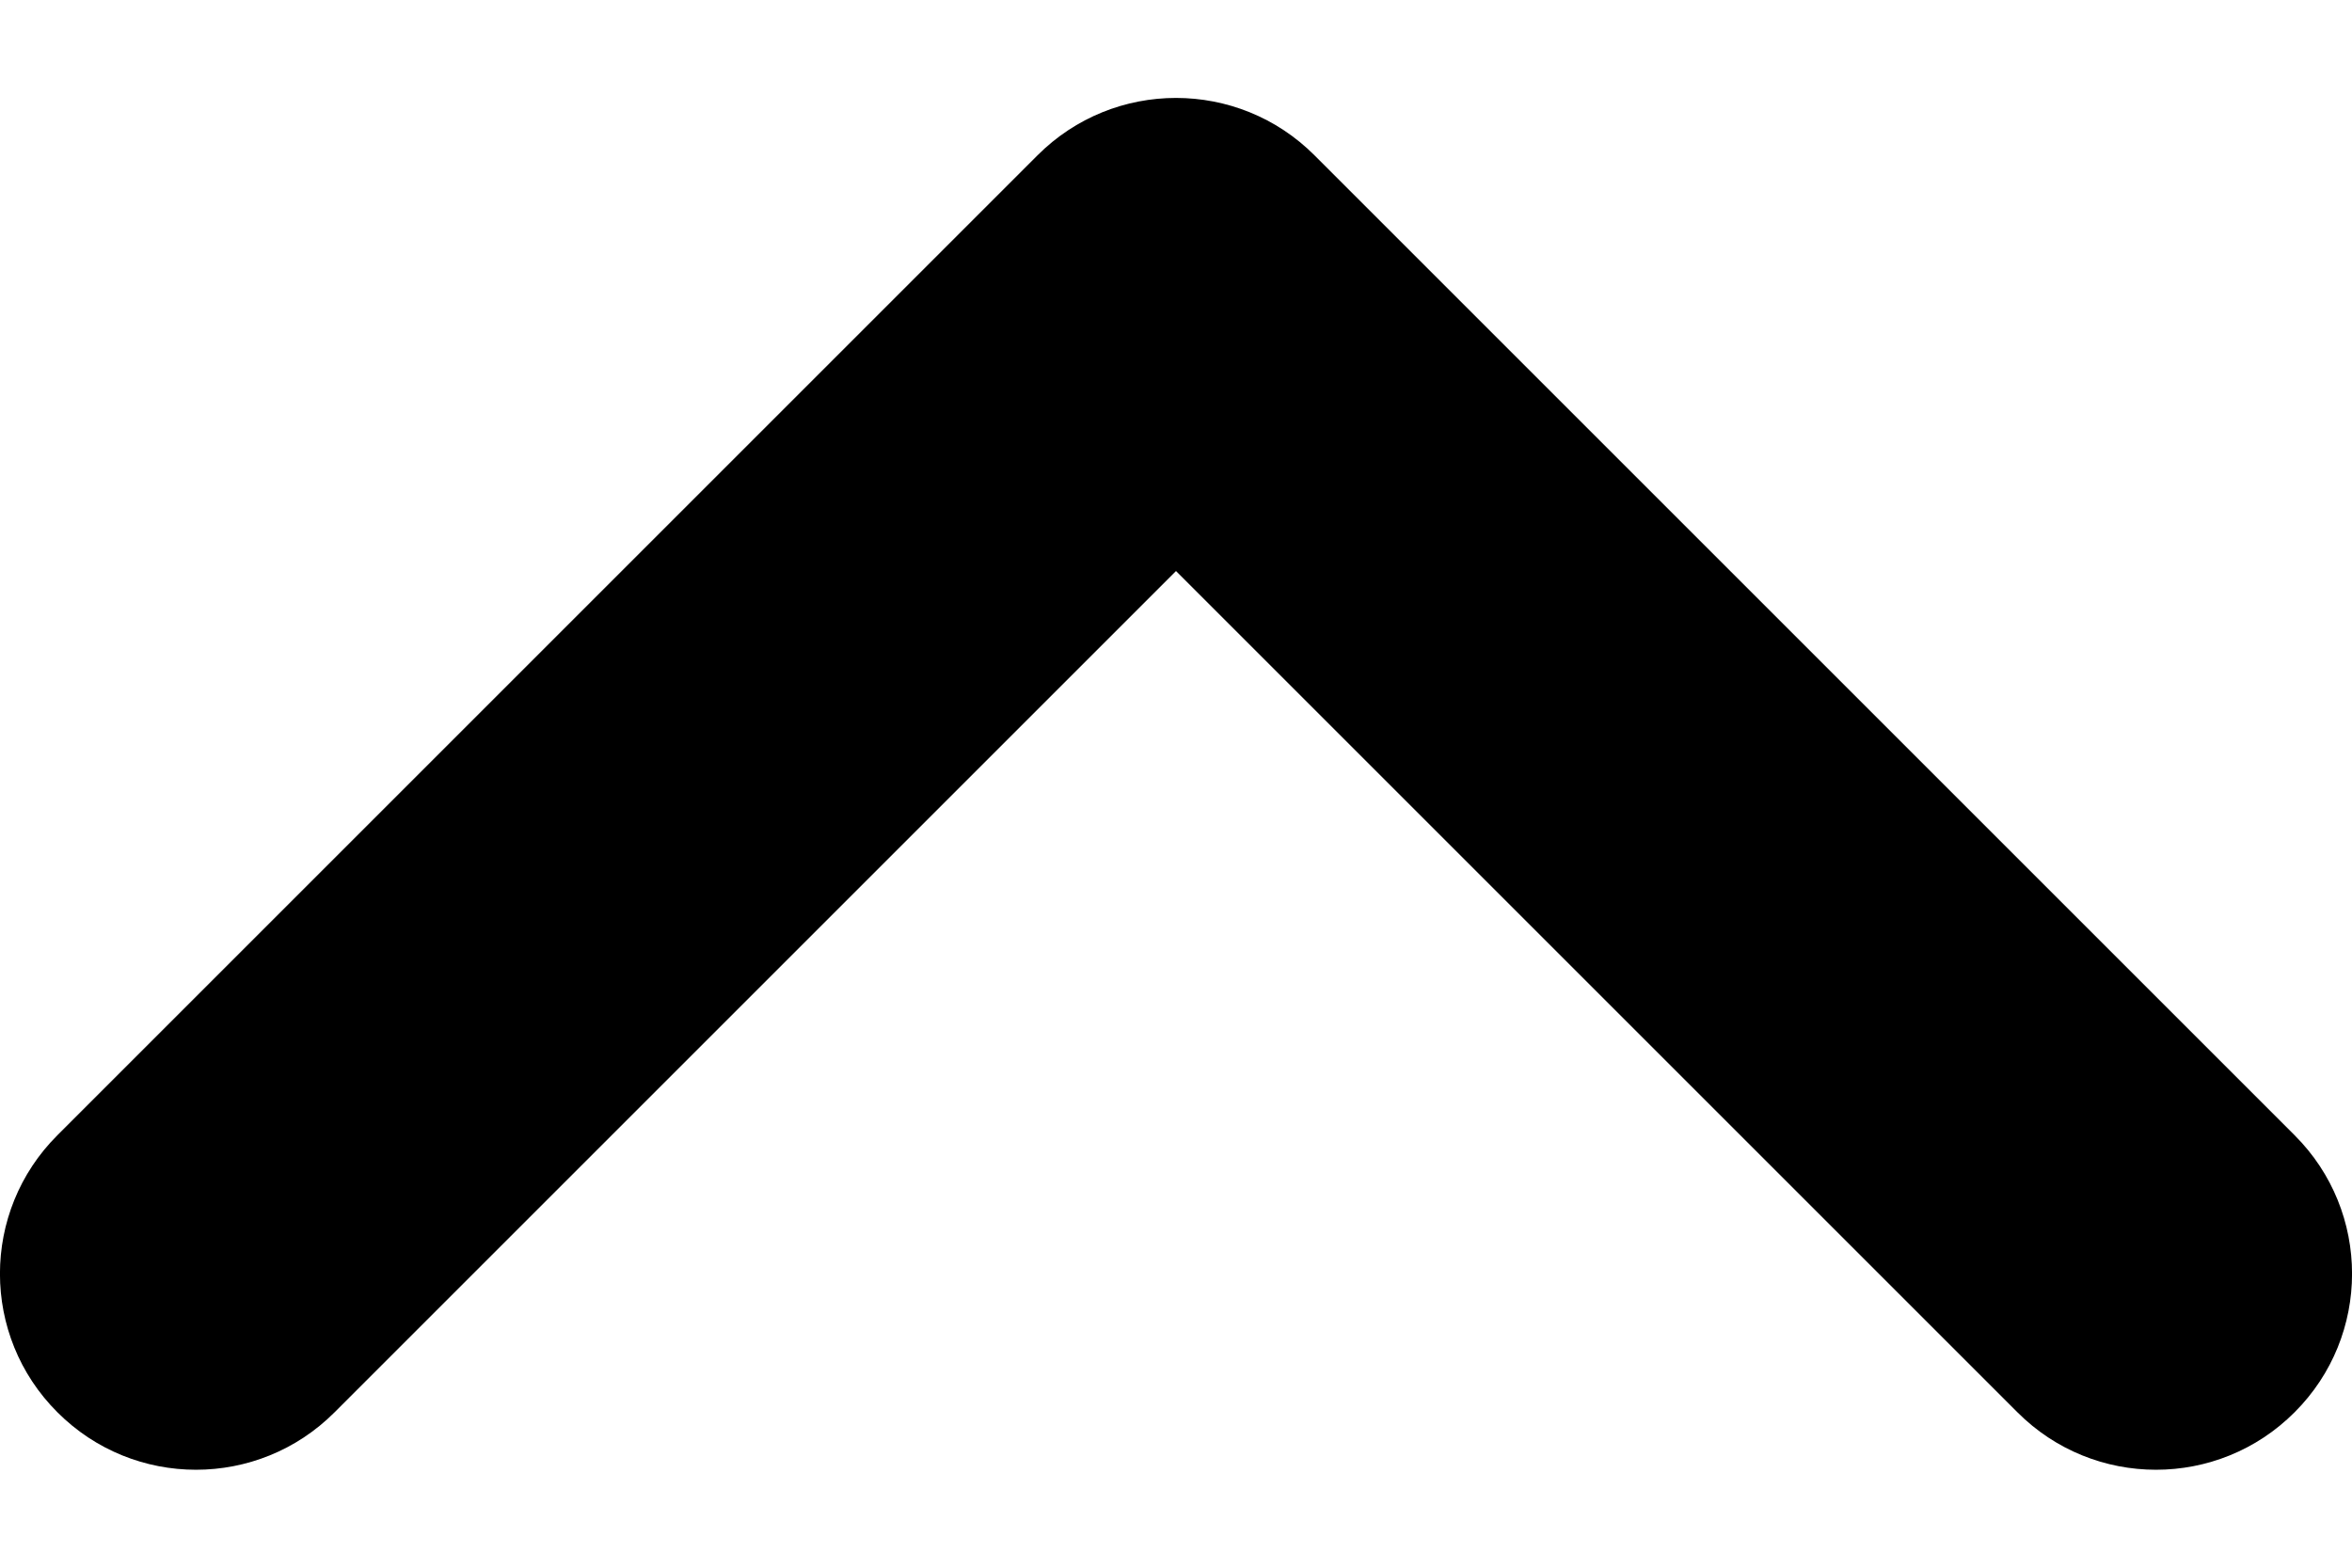 <svg width="12" height="8" viewBox="0 0 12 8" fill="none" xmlns="http://www.w3.org/2000/svg">
<path fill-rule="evenodd" clip-rule="evenodd" d="M0.293 7.207C0.683 7.598 1.317 7.598 1.707 7.207L6 2.914L10.293 7.207C10.683 7.598 11.317 7.598 11.707 7.207C12.098 6.817 12.098 6.183 11.707 5.793L6.707 0.793C6.317 0.402 5.683 0.402 5.293 0.793L0.293 5.793C-0.098 6.183 -0.098 6.817 0.293 7.207Z" fill="black"/>
</svg>
